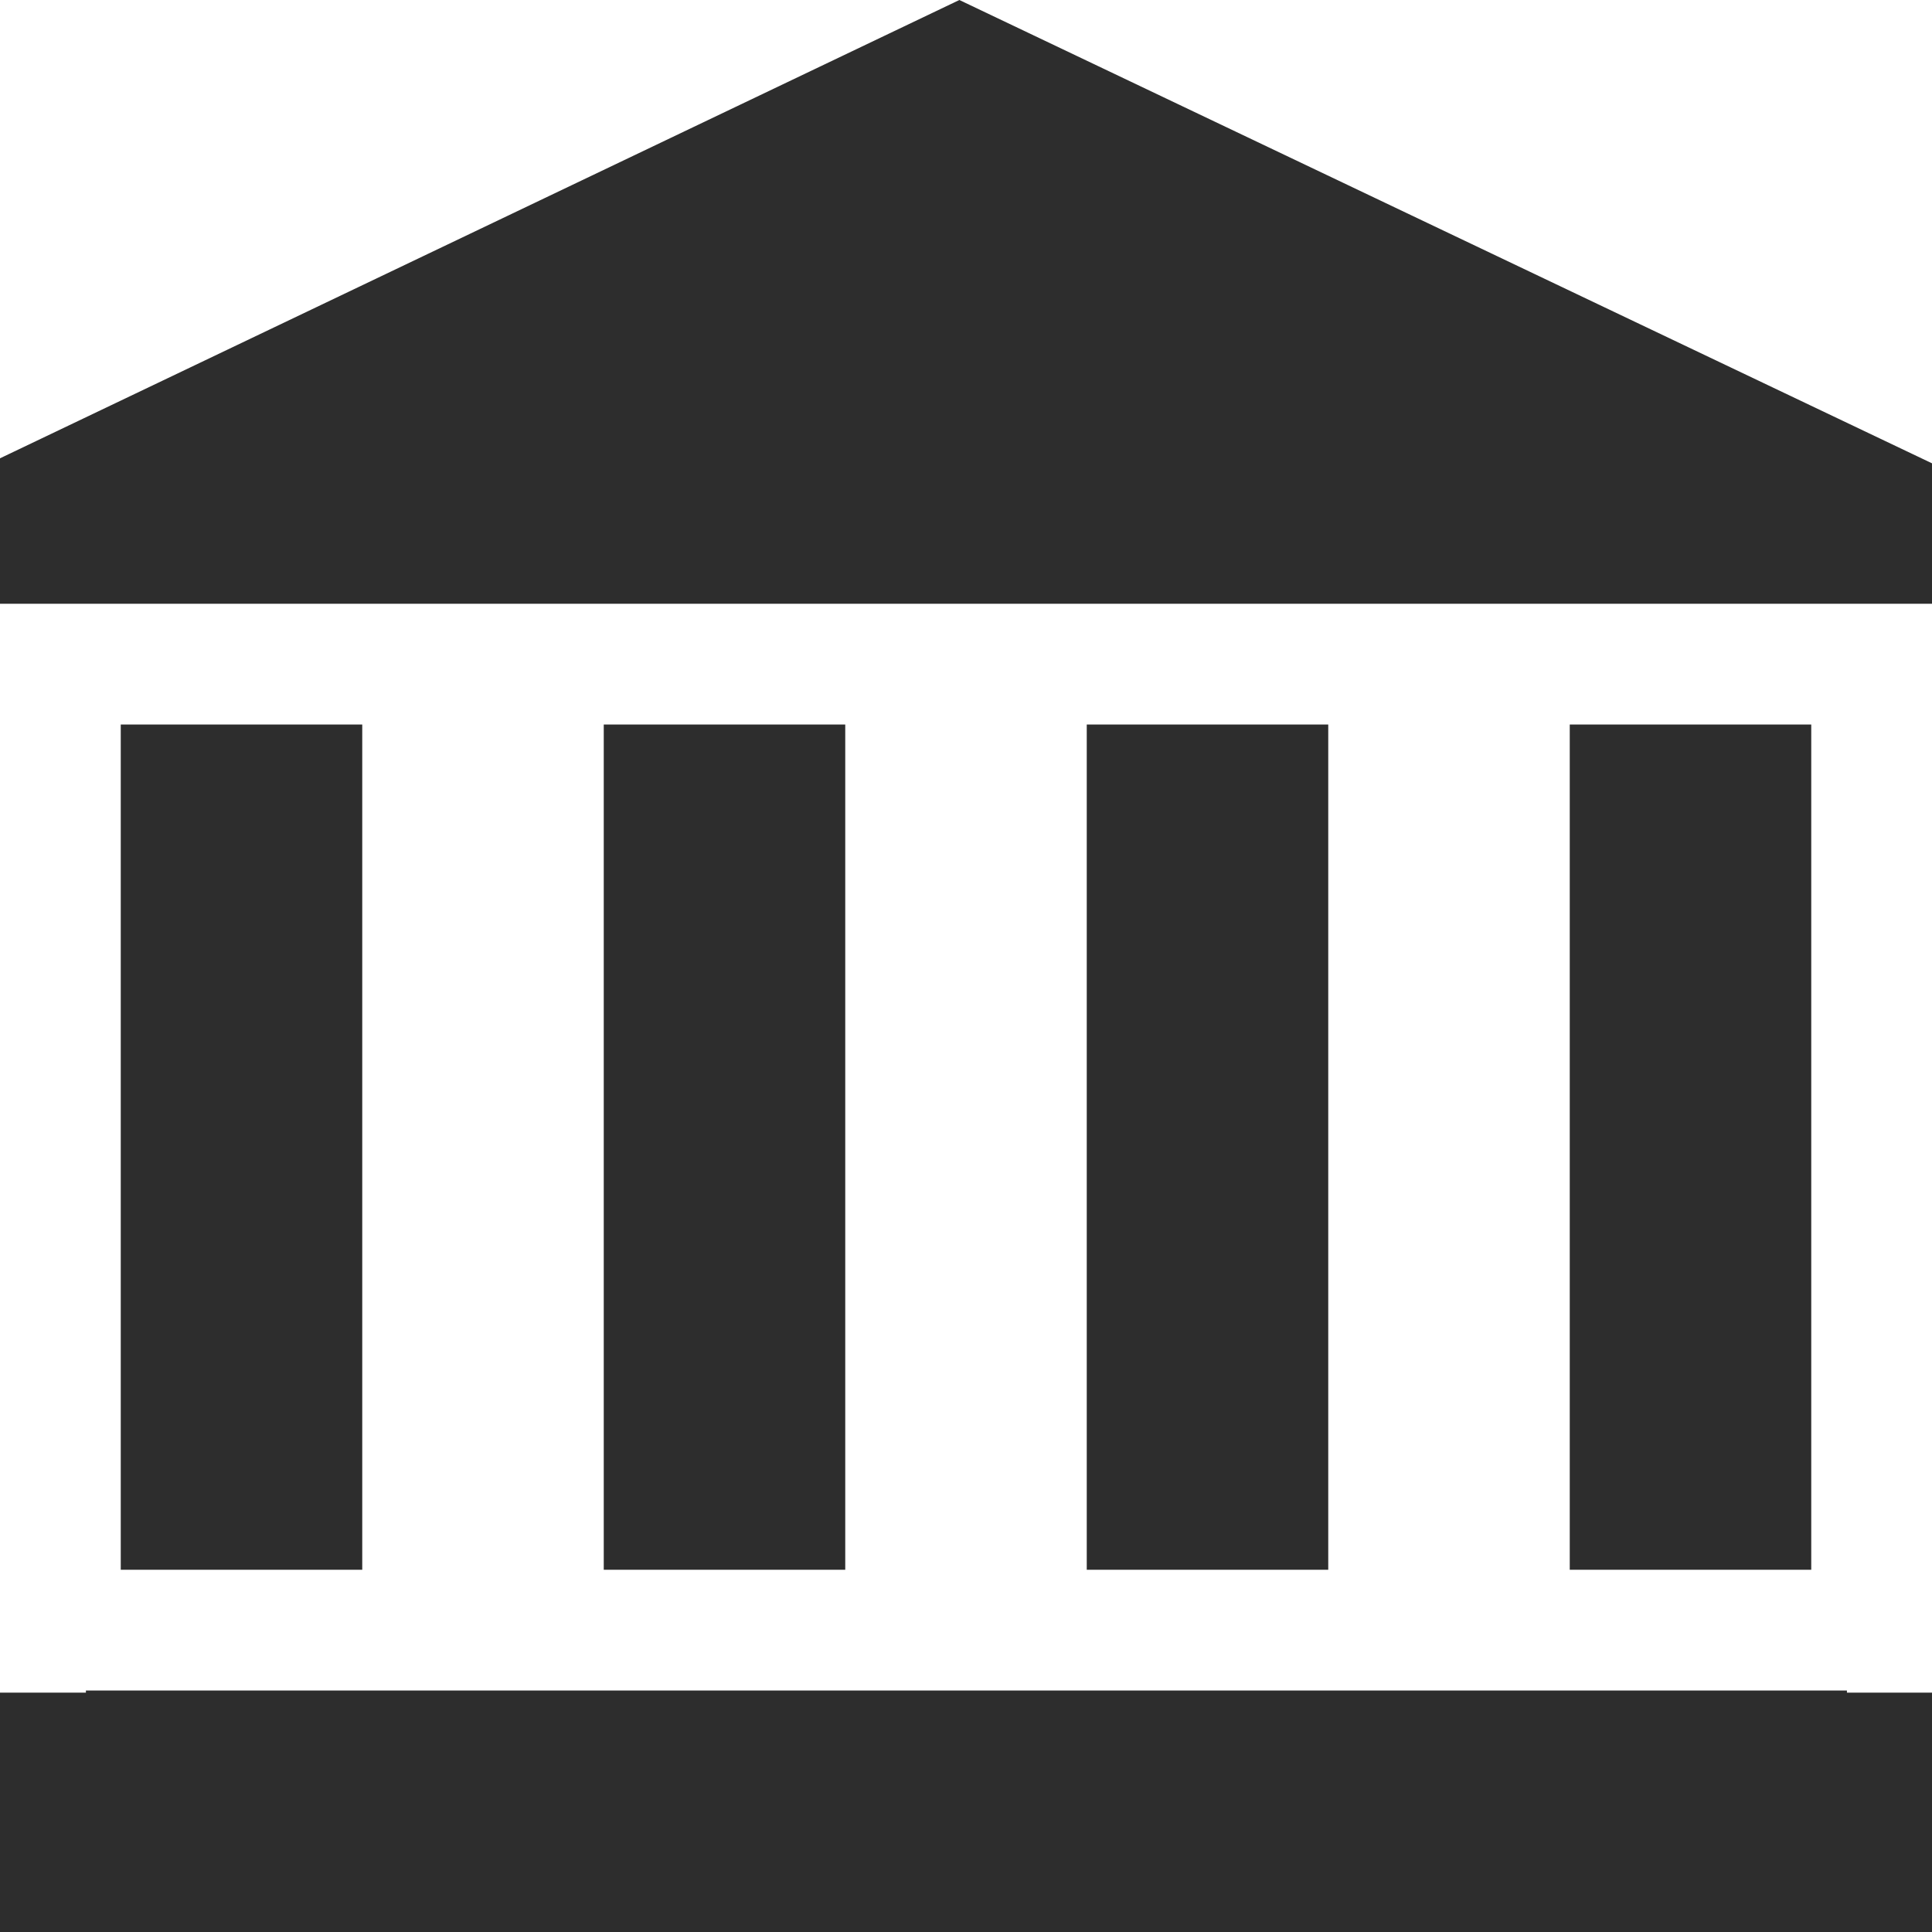 <?xml version="1.0" encoding="UTF-8"?>
<svg width="32px" height="32px" viewBox="0 0 32 32" version="1.1" xmlns="http://www.w3.org/2000/svg" xmlns:xlink="http://www.w3.org/1999/xlink">
    <!-- Generator: Sketch 53.2 (72643) - https://sketchapp.com -->
    <title>capital-fill-fill</title>
    <desc>Created with Sketch.</desc>
    <g id="capital-fill" stroke="none" stroke-width="1" fill="none" fill-rule="evenodd">
        <path d="M26,12 L30,12 L30,26 L26,26 L26,12 Z M18,12 L22,12 L22,26 L18,26 L18,12 Z M32,7.674 L32,10 L0,10 L0,7.591 L15.89,0 L32,7.674 Z M10,12 L14,12 L14,26 L10,26 L10,12 Z M2,12 L6,12 L6,26 L2,26 L2,12 Z M30.591,28 L30.591,28.035 L32,28.035 L32,32 L0,32 L0,28.035 L1.423,28.035 L1.423,28 L30.591,28 Z" id="Combined-Shape" fill="#2D2D2D" fill-rule="nonzero"></path>
    </g>
</svg>